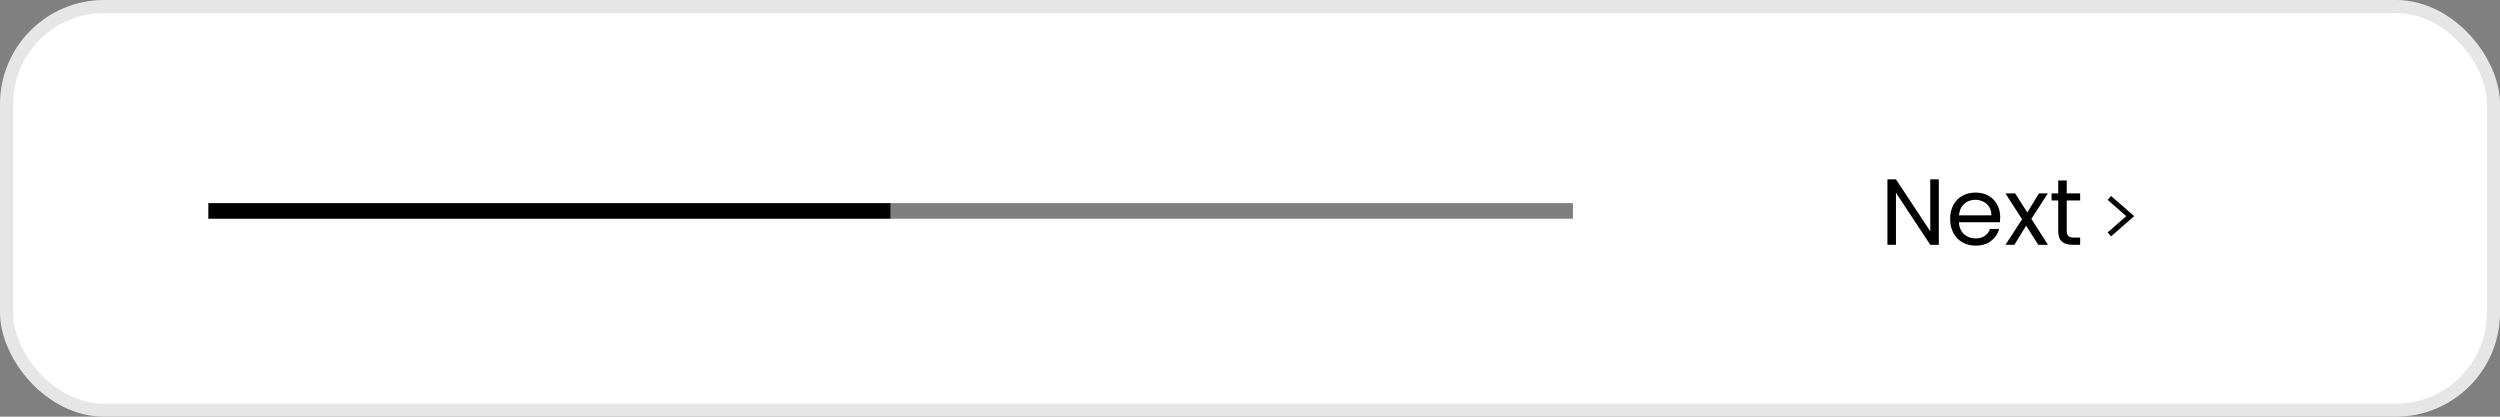 <svg width="480" height="80" viewBox="0 0 480 80" fill="none" xmlns="http://www.w3.org/2000/svg">
<rect x="0" y="0" width="480" height="80" fill="#808080" stroke="none"/>
<rect width="480" height="80" rx="20" fill="white"/>
<rect x="1.25" y="1.25" width="477.5" height="77.5" rx="18.75" stroke="black" stroke-opacity="0.1" stroke-width="2.5"/>
<line x1="40" y1="40.5" x2="171" y2="40.5" stroke="black" stroke-width="3"/>
<line x1="171" y1="40.5" x2="302" y2="40.5" stroke="black" stroke-opacity="0.5" stroke-width="3"/>
<path d="M372.25 47H370.612L364.024 37.01V47H362.386V34.436H364.024L370.612 44.408V34.436H372.25V47ZM384.042 41.69C384.042 42.002 384.024 42.332 383.988 42.68H376.104C376.164 43.652 376.494 44.414 377.094 44.966C377.706 45.506 378.444 45.776 379.308 45.776C380.016 45.776 380.604 45.614 381.072 45.29C381.552 44.954 381.888 44.51 382.08 43.958H383.844C383.58 44.906 383.052 45.68 382.26 46.28C381.468 46.868 380.484 47.162 379.308 47.162C378.372 47.162 377.532 46.952 376.788 46.532C376.056 46.112 375.48 45.518 375.06 44.75C374.64 43.97 374.43 43.07 374.43 42.05C374.43 41.03 374.634 40.136 375.042 39.368C375.45 38.6 376.02 38.012 376.752 37.604C377.496 37.184 378.348 36.974 379.308 36.974C380.244 36.974 381.072 37.178 381.792 37.586C382.512 37.994 383.064 38.558 383.448 39.278C383.844 39.986 384.042 40.79 384.042 41.69ZM382.35 41.348C382.35 40.724 382.212 40.19 381.936 39.746C381.66 39.29 381.282 38.948 380.802 38.72C380.334 38.48 379.812 38.36 379.236 38.36C378.408 38.36 377.7 38.624 377.112 39.152C376.536 39.68 376.206 40.412 376.122 41.348H382.35ZM391.352 47L389.012 43.328L386.762 47H385.052L388.238 42.104L385.052 37.136H386.906L389.246 40.79L391.478 37.136H393.188L390.02 42.014L393.206 47H391.352ZM396.816 38.486V44.3C396.816 44.78 396.918 45.122 397.122 45.326C397.326 45.518 397.68 45.614 398.184 45.614H399.39V47H397.914C397.002 47 396.318 46.79 395.862 46.37C395.406 45.95 395.178 45.26 395.178 44.3V38.486H393.9V37.136H395.178V34.652H396.816V37.136H399.39V38.486H396.816Z" fill="black"/>
<path d="M405 38L409 41.5L405 45" stroke="black"/>
</svg>
